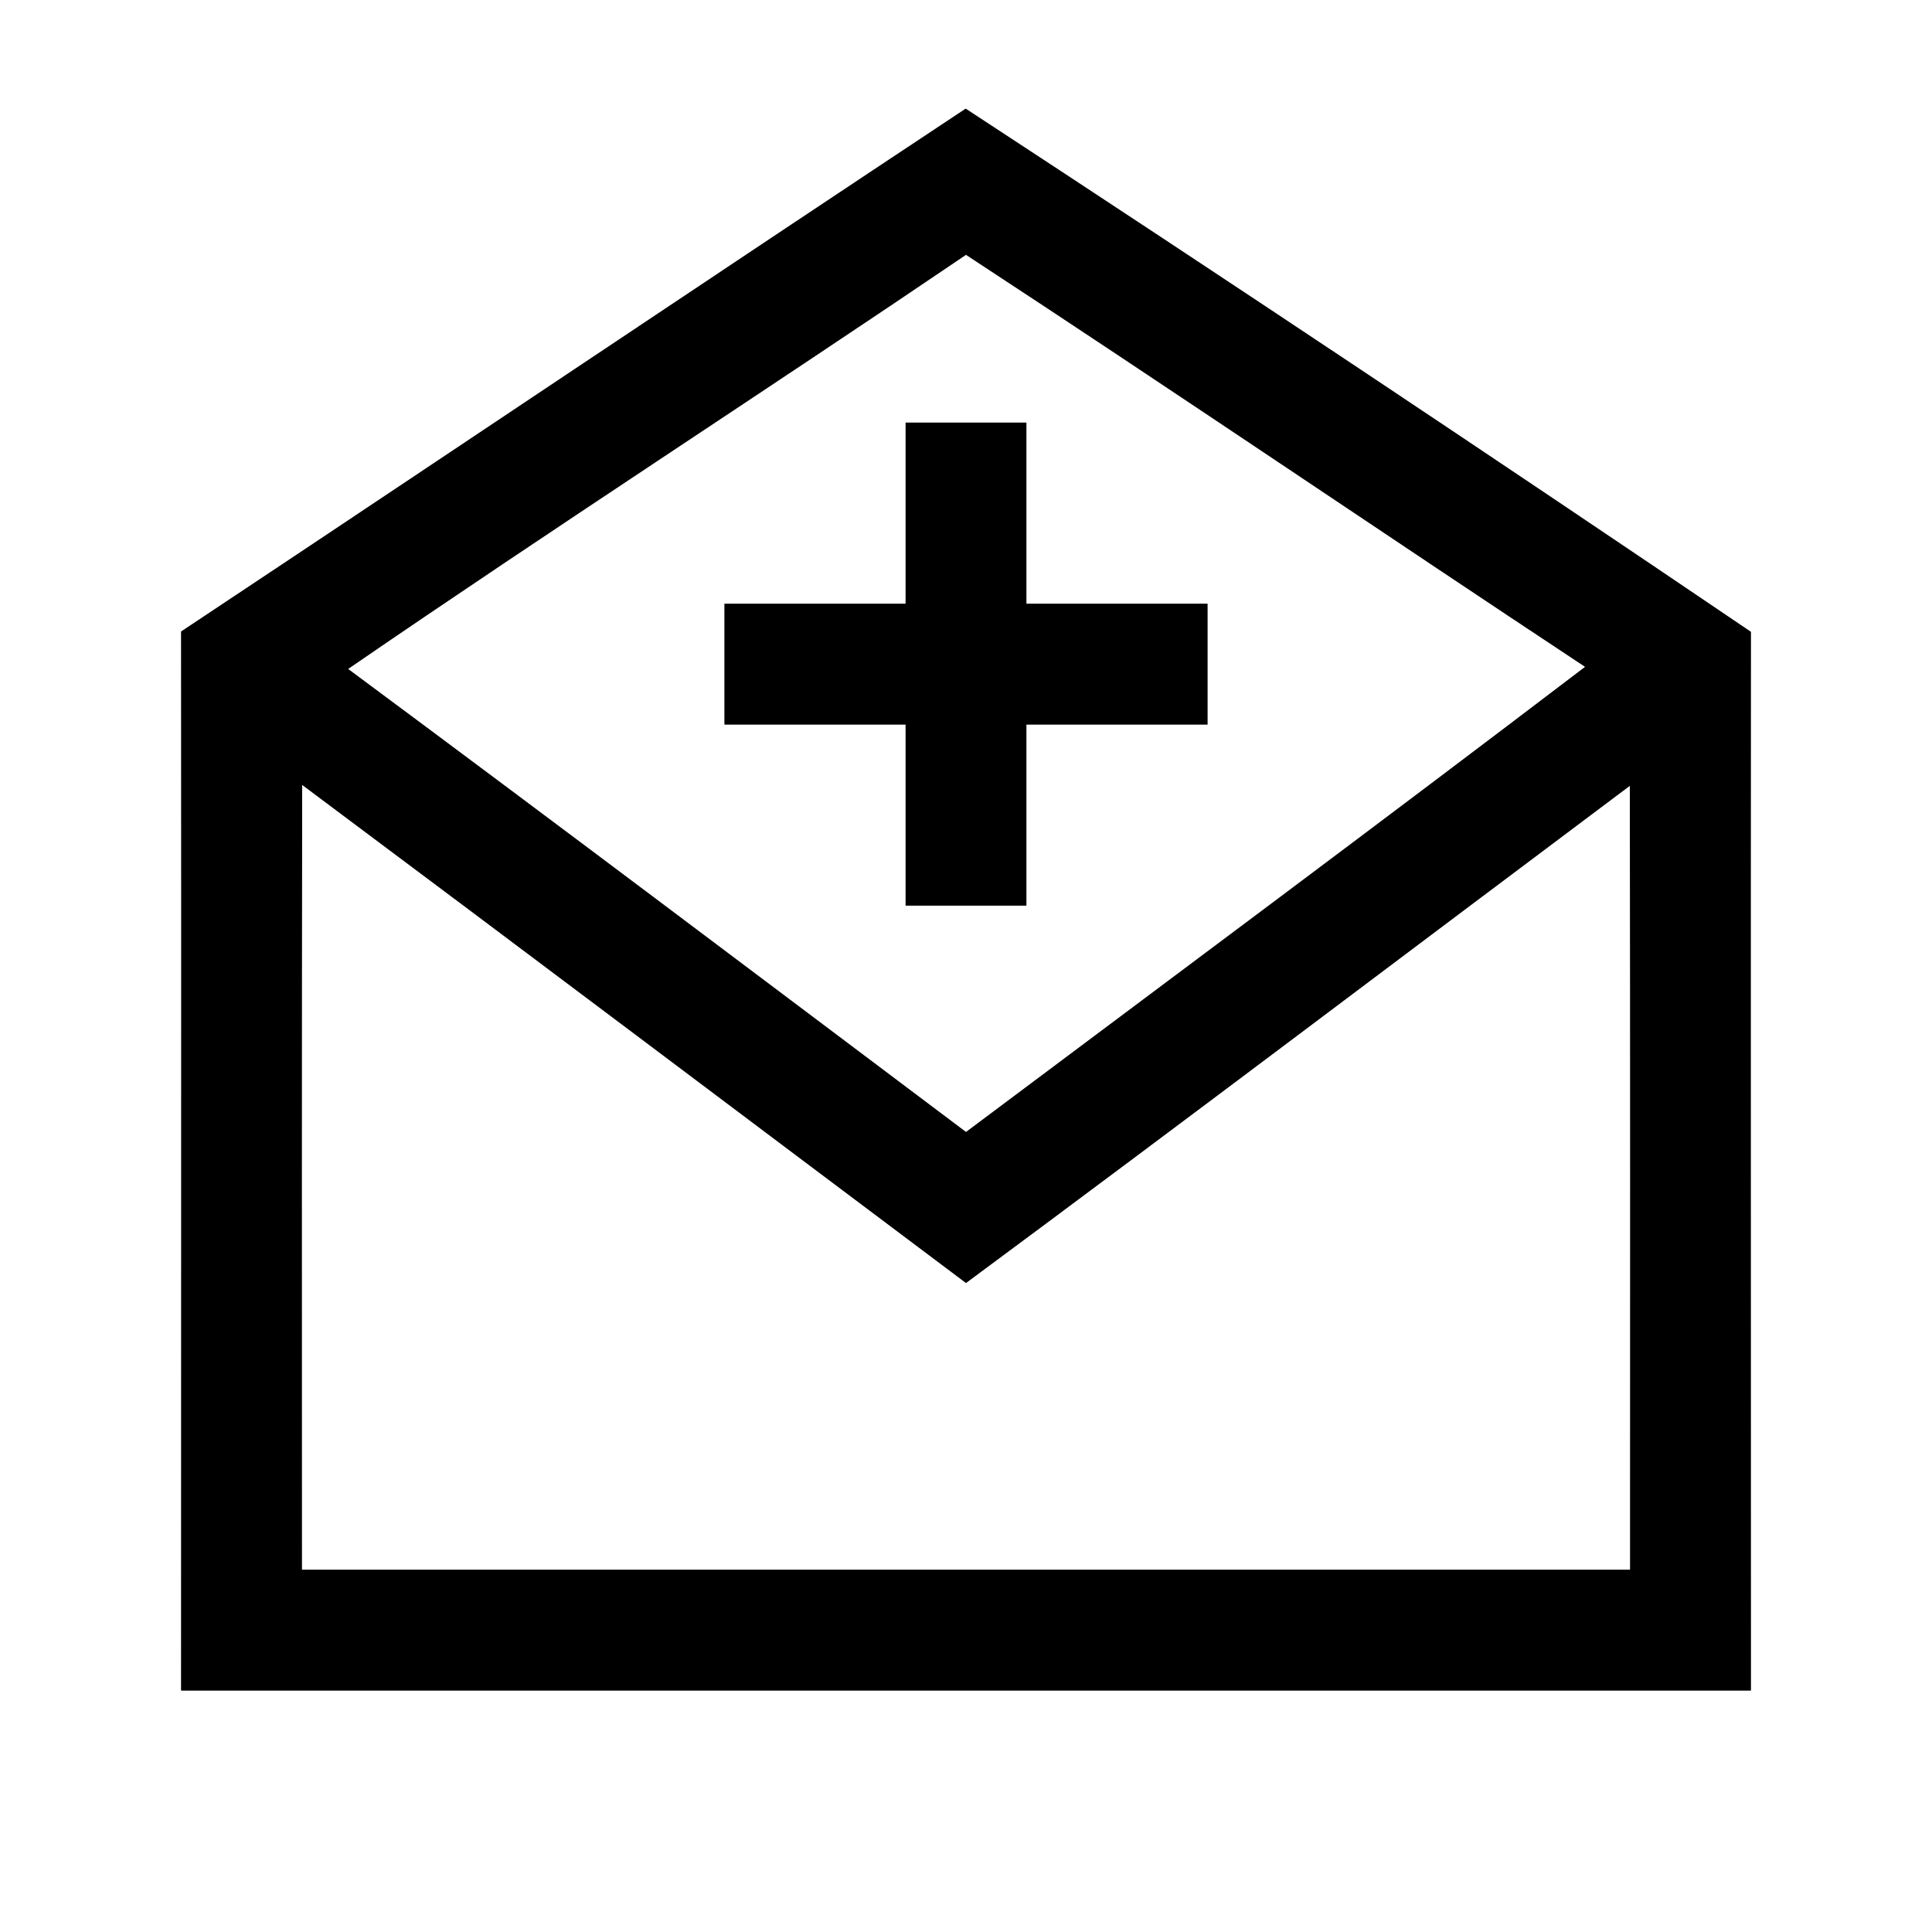 <?xml version="1.0" encoding="UTF-8" ?>
<!DOCTYPE svg PUBLIC "-//W3C//DTD SVG 1.1//EN" "http://www.w3.org/Graphics/SVG/1.1/DTD/svg11.dtd">
<svg width="64pt" height="64pt" viewBox="0 0 64 64" version="1.1" xmlns="http://www.w3.org/2000/svg">
<rect x="0" y="0" width="64" height="64" fill="#808080" stroke="none"/>
<g id="#ffffffff">
<path fill="#ffffff" opacity="1.00" d=" M 0.00 0.00 L 64.00 0.00 L 64.00 64.00 L 0.00 64.00 L 0.00 0.00 M 6.00 20.92 C 6.01 32.62 6.00 44.31 6.00 56.00 C 23.33 56.00 40.67 56.00 58.00 56.00 C 58.00 44.31 57.99 32.62 58.00 20.93 C 49.38 15.09 40.71 9.31 31.99 3.60 C 23.31 9.35 14.67 15.16 6.00 20.92 Z" />
<path fill="#ffffff" opacity="1.00" d=" M 11.53 22.16 C 18.30 17.51 25.20 13.05 32.00 8.44 C 38.87 12.94 45.66 17.56 52.51 22.09 C 45.71 27.27 38.85 32.37 32.00 37.50 C 25.19 32.38 18.38 27.24 11.53 22.16 M 30.00 14.00 C 30.00 16.00 30.00 18.00 30.00 20.00 C 28.00 20.00 26.00 20.00 24.00 20.00 C 24.00 21.33 24.00 22.67 24.00 24.00 C 26.00 24.00 28.00 24.00 30.00 24.00 C 30.00 26.00 30.00 28.00 30.00 30.00 C 31.33 30.00 32.67 30.00 34.00 30.00 C 34.00 28.00 34.00 26.00 34.00 24.00 C 36.00 24.00 38.00 24.00 40.00 24.00 C 40.00 22.67 40.00 21.33 40.00 20.00 C 38.00 20.00 36.00 20.00 34.00 20.00 C 34.00 18.00 34.00 16.00 34.00 14.00 C 32.67 14.00 31.33 14.00 30.00 14.00 Z" />
<path fill="#ffffff" opacity="1.00" d=" M 10.01 26.00 C 17.35 31.48 24.67 37.00 32.00 42.50 C 39.36 37.05 46.66 31.52 53.99 26.03 C 54.01 34.69 54.00 43.34 54.00 52.00 C 39.33 52.00 24.67 52.00 10.00 52.00 C 10.00 43.33 9.99 34.67 10.01 26.00 Z" />
</g>
<g id="#000000ff">
<path fill="#000000" opacity="1.00" d=" M 6.00 20.92 C 14.67 15.16 23.31 9.35 31.99 3.60 C 40.71 9.31 49.38 15.09 58.00 20.93 C 57.99 32.62 58.00 44.31 58.00 56.00 C 40.67 56.00 23.33 56.00 6.00 56.00 C 6.00 44.31 6.01 32.62 6.00 20.92 M 11.53 22.16 C 18.38 27.24 25.19 32.38 32.00 37.50 C 38.85 32.37 45.71 27.27 52.51 22.09 C 45.66 17.56 38.87 12.94 32.00 8.44 C 25.20 13.05 18.30 17.51 11.53 22.16 M 10.01 26.00 C 9.99 34.67 10.00 43.33 10.00 52.00 C 24.67 52.00 39.33 52.00 54.00 52.00 C 54.00 43.34 54.01 34.69 53.99 26.03 C 46.66 31.52 39.36 37.05 32.00 42.50 C 24.67 37.00 17.35 31.48 10.01 26.00 Z" />
<path fill="#000000" opacity="1.00" d=" M 30.00 14.00 C 31.33 14.00 32.67 14.00 34.00 14.00 C 34.00 16.00 34.00 18.00 34.00 20.00 C 36.00 20.00 38.00 20.00 40.00 20.00 C 40.00 21.33 40.00 22.67 40.00 24.00 C 38.00 24.00 36.00 24.00 34.00 24.00 C 34.00 26.00 34.00 28.00 34.00 30.00 C 32.67 30.00 31.33 30.00 30.00 30.00 C 30.00 28.00 30.00 26.00 30.00 24.00 C 28.00 24.00 26.00 24.00 24.00 24.00 C 24.00 22.67 24.00 21.33 24.00 20.00 C 26.00 20.00 28.00 20.00 30.00 20.00 C 30.00 18.00 30.00 16.00 30.00 14.00 Z" />
</g>
</svg>
